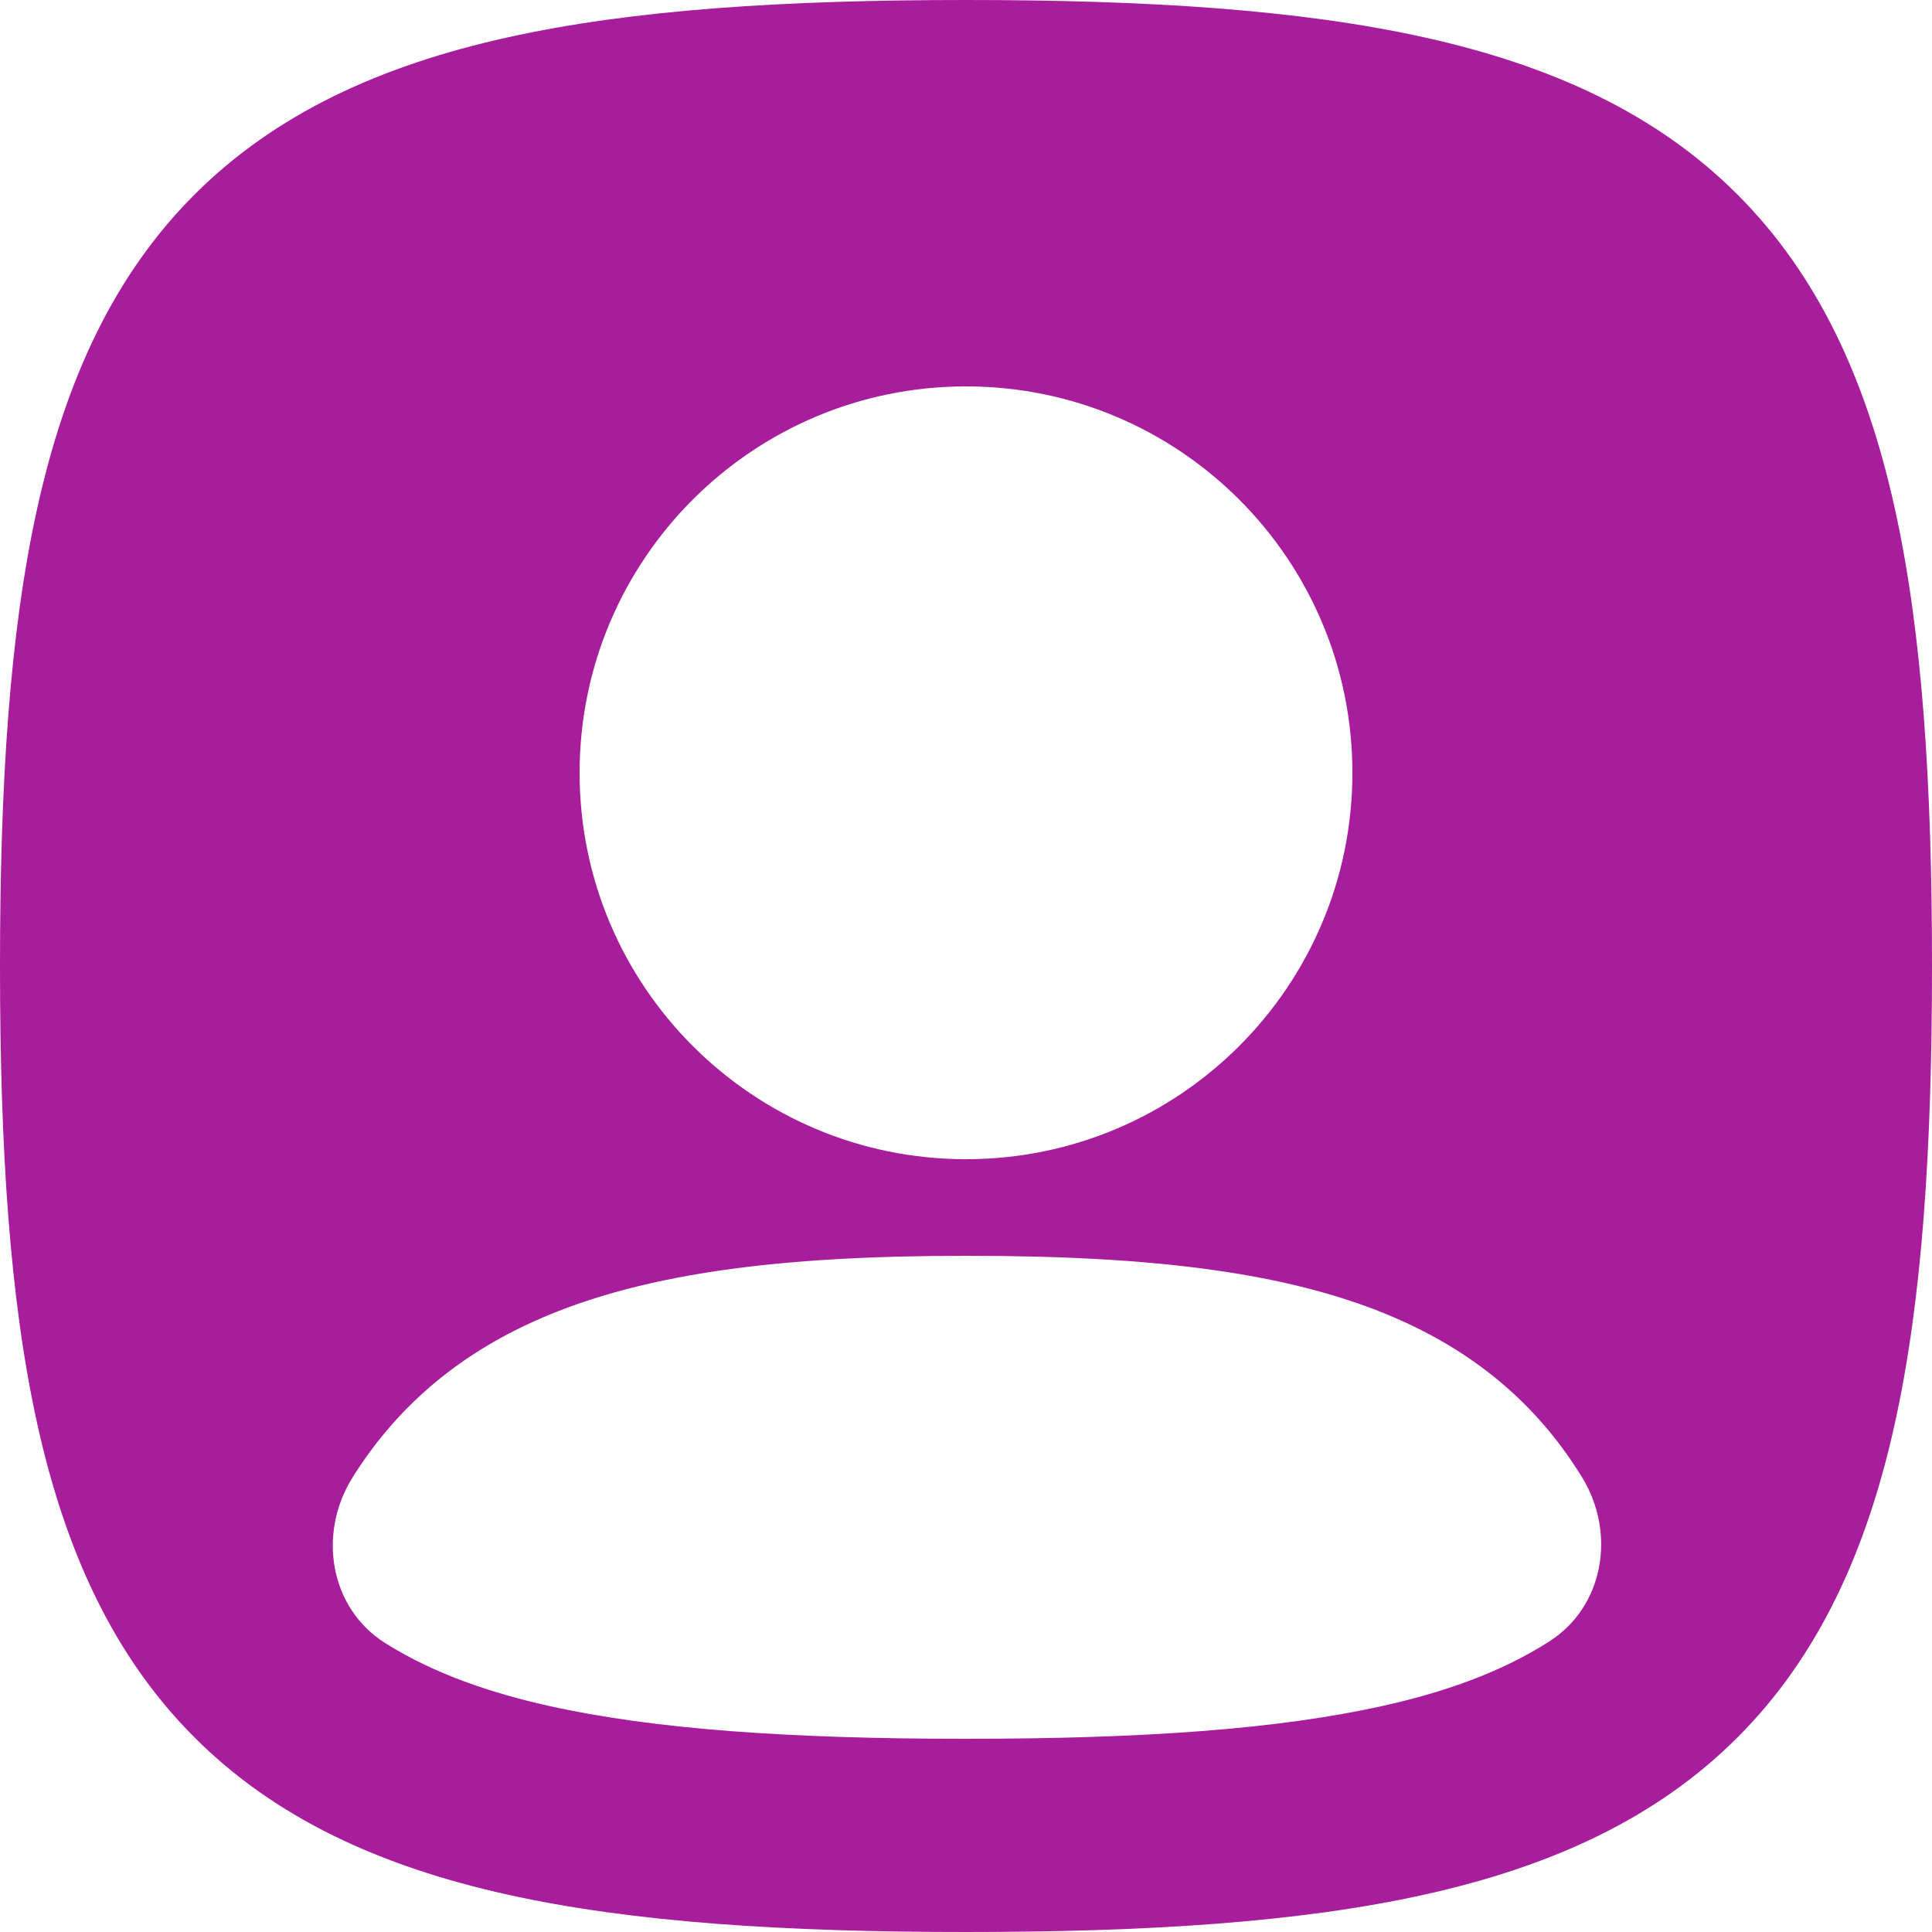 <?xml version="1.0" encoding="UTF-8" standalone="no"?>
<!-- Uploaded to: SVG Repo, www.svgrepo.com, Generator: SVG Repo Mixer Tools -->

<svg
   width="666.667"
   height="666.667"
   viewBox="0 0 20 20"
   fill="none"
   version="1.1"
   id="svg1"
   sodipodi:docname="profile-violet.svg"
   inkscape:version="1.3.2 (091e20e, 2023-11-25, custom)"
   xmlns:inkscape="http://www.inkscape.org/namespaces/inkscape"
   xmlns:sodipodi="http://sodipodi.sourceforge.net/DTD/sodipodi-0.dtd"
   xmlns="http://www.w3.org/2000/svg"
   xmlns:svg="http://www.w3.org/2000/svg">
  <defs
     id="defs1" />
  <sodipodi:namedview
     id="namedview1"
     pagecolor="#505050"
     bordercolor="#eeeeee"
     borderopacity="1"
     inkscape:showpageshadow="0"
     inkscape:pageopacity="0"
     inkscape:pagecheckerboard="0"
     inkscape:deskcolor="#505050"
     inkscape:zoom="1.2195001"
     inkscape:cx="333.33331"
     inkscape:cy="333.33331"
     inkscape:window-width="2560"
     inkscape:window-height="1009"
     inkscape:window-x="1912"
     inkscape:window-y="-8"
     inkscape:window-maximized="1"
     inkscape:current-layer="svg1" />
  
  <path
     fill-rule="evenodd"
     clip-rule="evenodd"
     d="M 5.25,0.388 C 6.549,0.099 8.124,1.1920929e-7 10,1.1920929e-7 c 1.876,0 3.451,0.099 4.75,0.388 1.31,0.291 2.399,0.788 3.236,1.626 0.838,0.838 1.335,1.926 1.626,3.236 C 19.901,6.549 20,8.124 20,10 20,11.876 19.901,13.451 19.612,14.75 19.321,16.06 18.824,17.149 17.986,17.986 17.149,18.824 16.06,19.321 14.75,19.612 13.451,19.901 11.876,20 10,20 8.124,20 6.549,19.901 5.25,19.612 3.94,19.321 2.851,18.824 2.014,17.986 1.176,17.149 0.679,16.06 0.388,14.75 0.099,13.451 1.1920929e-7,11.876 1.1920929e-7,10 1.1920929e-7,8.124 0.099,6.549 0.388,5.25 c 0.291,-1.31 0.788,-2.399 1.626,-3.236 0.838,-0.838 1.926,-1.335 3.236,-1.626 z M 10,4 c -2.209,0 -4,1.791 -4,4 C 6,10.209 7.791,12 10,12 c 2.209,0 4,-1.791 4,-4 0,-2.209 -1.791,-4 -4,-4 z M 16.378,15.294 c 0.353,0.575 0.228,1.336 -0.341,1.699 -0.517,0.331 -1.121,0.533 -1.721,0.666 C 13.232,17.901 11.83,18 10,18 c -1.83,0 -3.232,-0.099 -4.316,-0.34 -0.589,-0.131 -1.182,-0.328 -1.692,-0.648 -0.579,-0.362 -0.706,-1.133 -0.345,-1.713 0.416,-0.667 0.99,-1.192 1.762,-1.565 C 6.58,13.168 8.116,13 10,13 11.877,13 13.411,13.155 14.581,13.705 c 0.792,0.372 1.377,0.904 1.797,1.589 z"
     fill="#323232"
     id="path1"
     style="fill:#a71d9c;fill-opacity:1"
     inkscape:export-filename="..\Pictures\inkscape\profile-green.svg"
     inkscape:export-xdpi="96"
     inkscape:export-ydpi="96" />
</svg>
